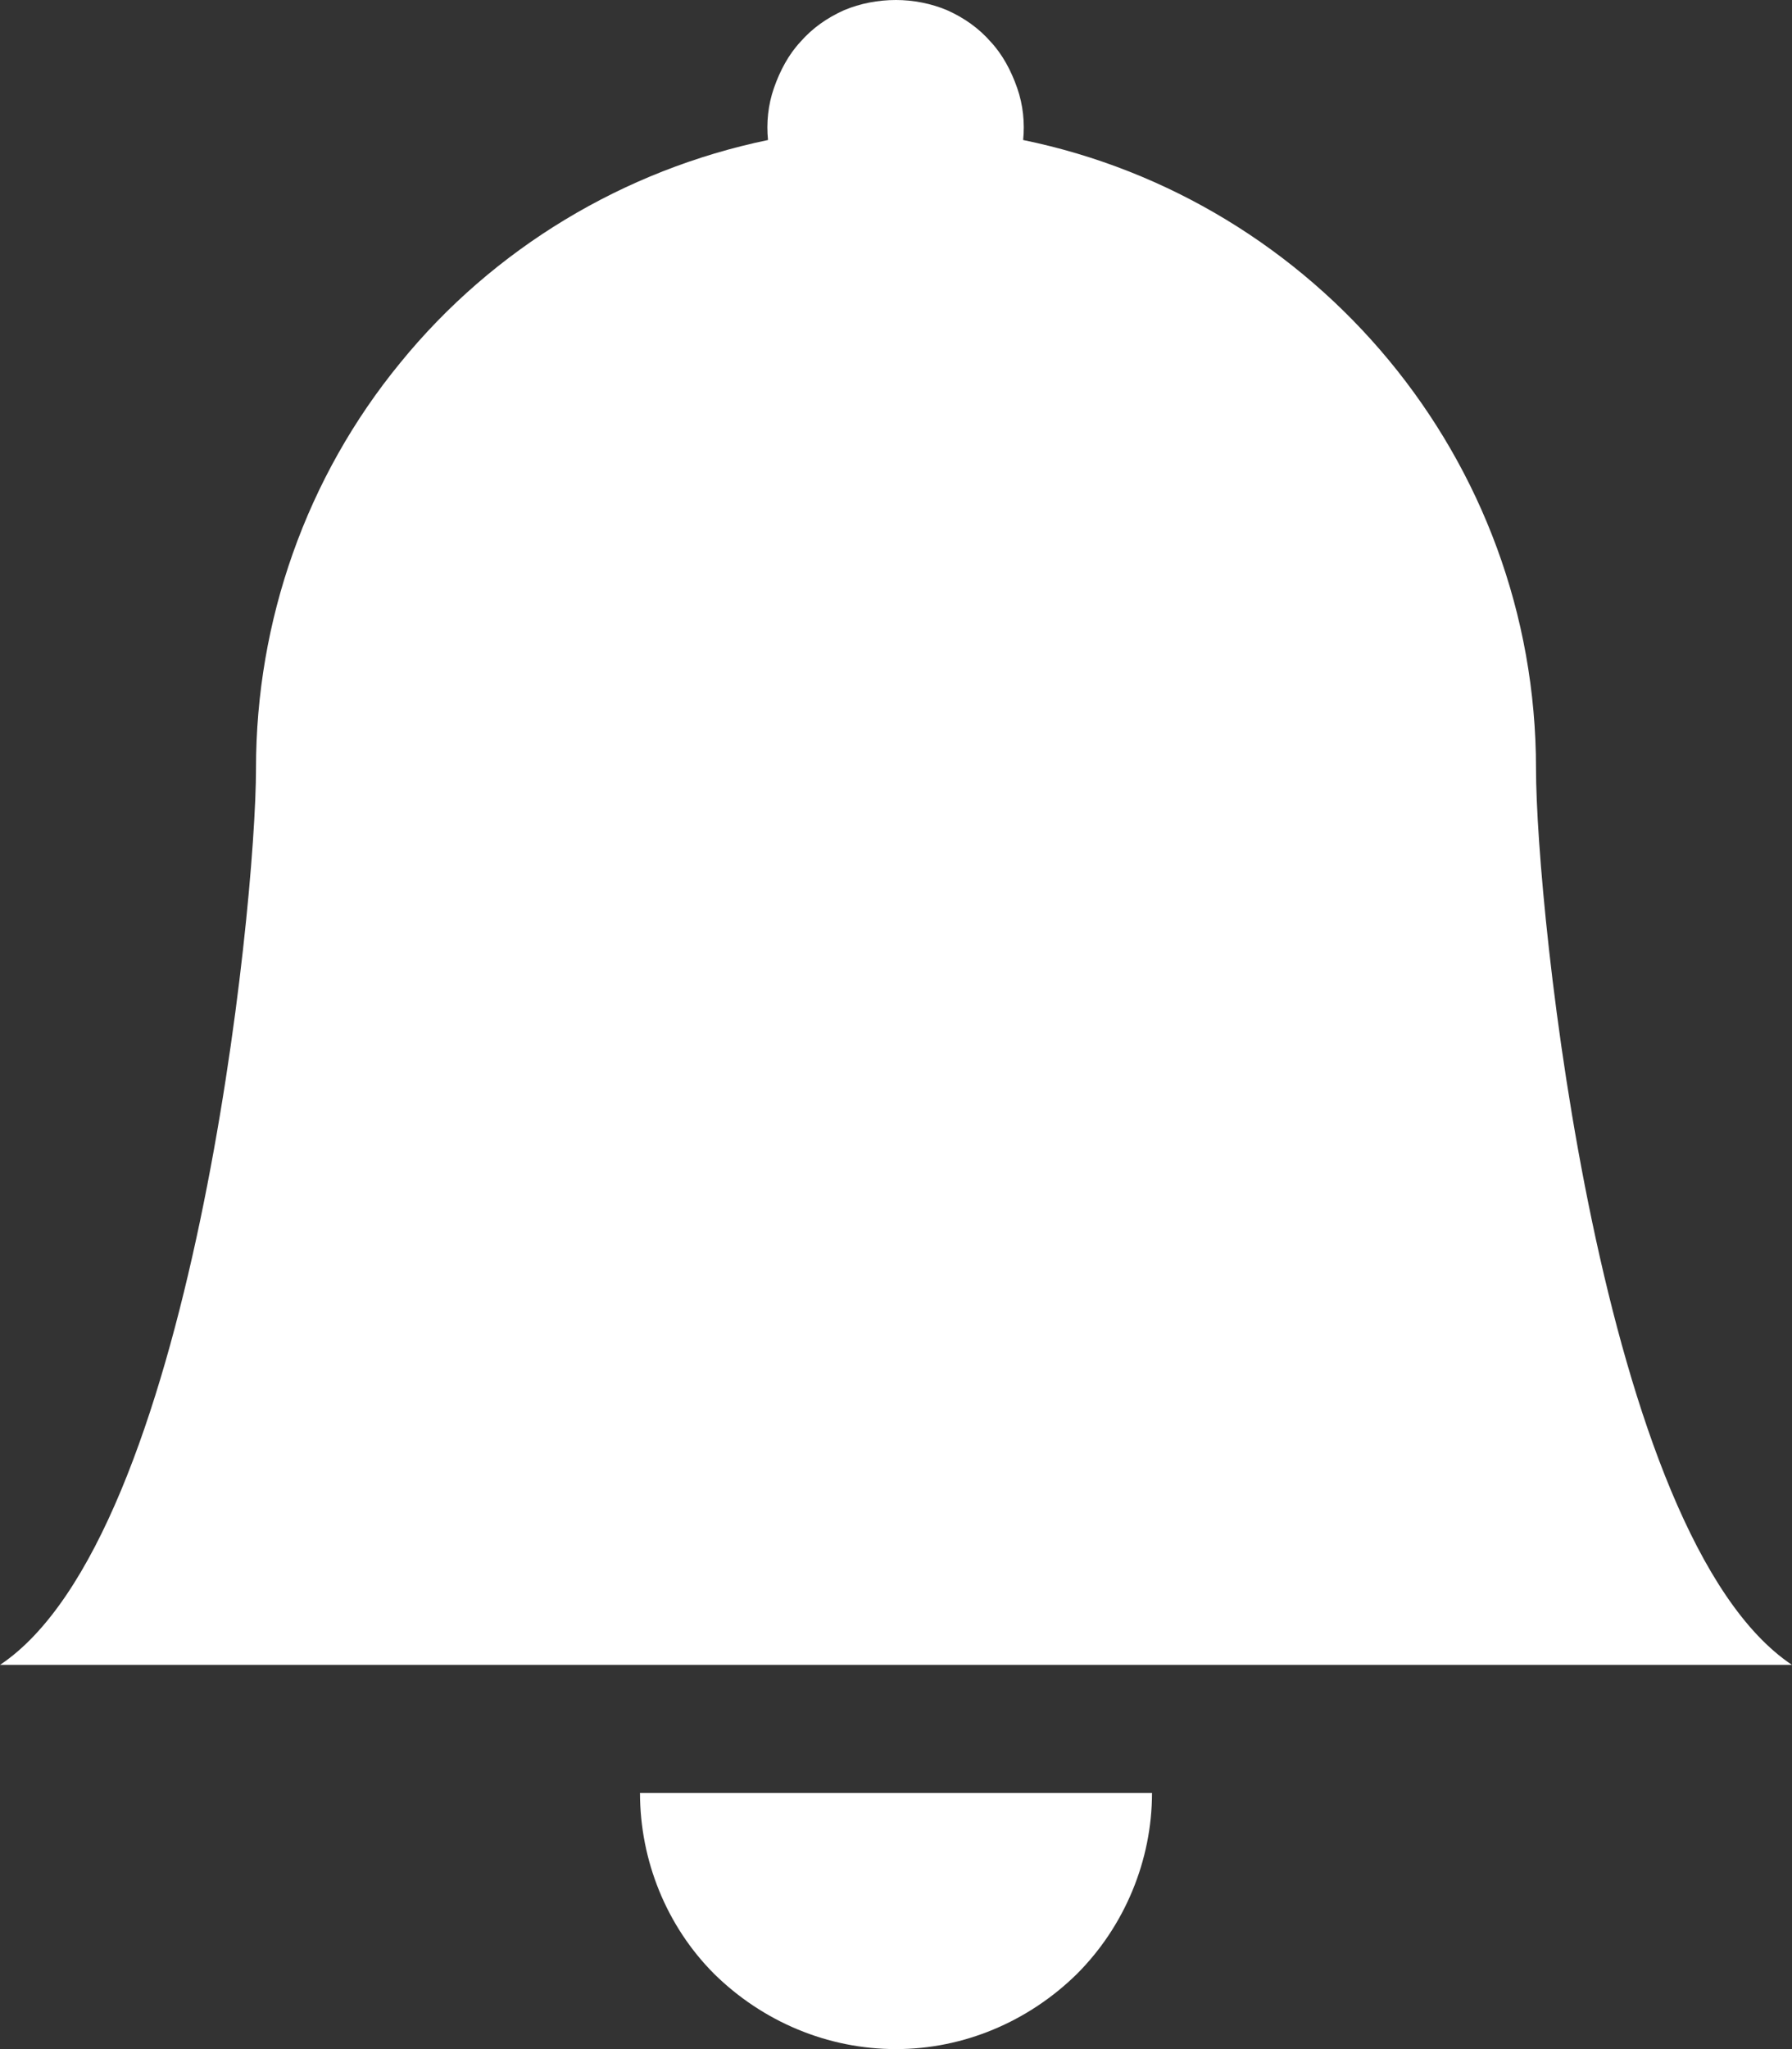 <svg width="21" height="24.001" viewBox="0 0 21 24.001" fill="none" xmlns="http://www.w3.org/2000/svg" xmlns:xlink="http://www.w3.org/1999/xlink">
	<rect x="0" y="0" width="21" height="24.001" fill="#333333" stroke="none"/>
	<desc>
			Created with Pixso.
	</desc>
	<defs/>
	<path id="Vector" d="M10.5 24C11.29 24 12.05 23.68 12.62 23.12C13.18 22.56 13.5 21.79 13.5 21L7.5 21C7.5 21.79 7.81 22.56 8.37 23.12C8.94 23.68 9.7 24 10.5 24ZM11.99 1.64C12.01 1.44 11.99 1.23 11.92 1.03C11.85 0.83 11.75 0.64 11.61 0.49C11.47 0.33 11.3 0.21 11.1 0.12C10.91 0.04 10.7 0 10.5 0C10.29 0 10.08 0.04 9.89 0.12C9.69 0.21 9.52 0.33 9.38 0.49C9.24 0.64 9.14 0.83 9.07 1.03C9 1.23 8.98 1.44 9 1.64C7.31 1.99 5.78 2.91 4.69 4.25C3.59 5.59 3 7.27 3 9C3 10.64 2.25 18 0 19.5L21 19.5C18.75 18 18 10.64 18 9C18 5.37 15.41 2.34 11.99 1.64Z" fill="#FFFFFF" fill-opacity="1" fill-rule="nonzero"/>
</svg>
